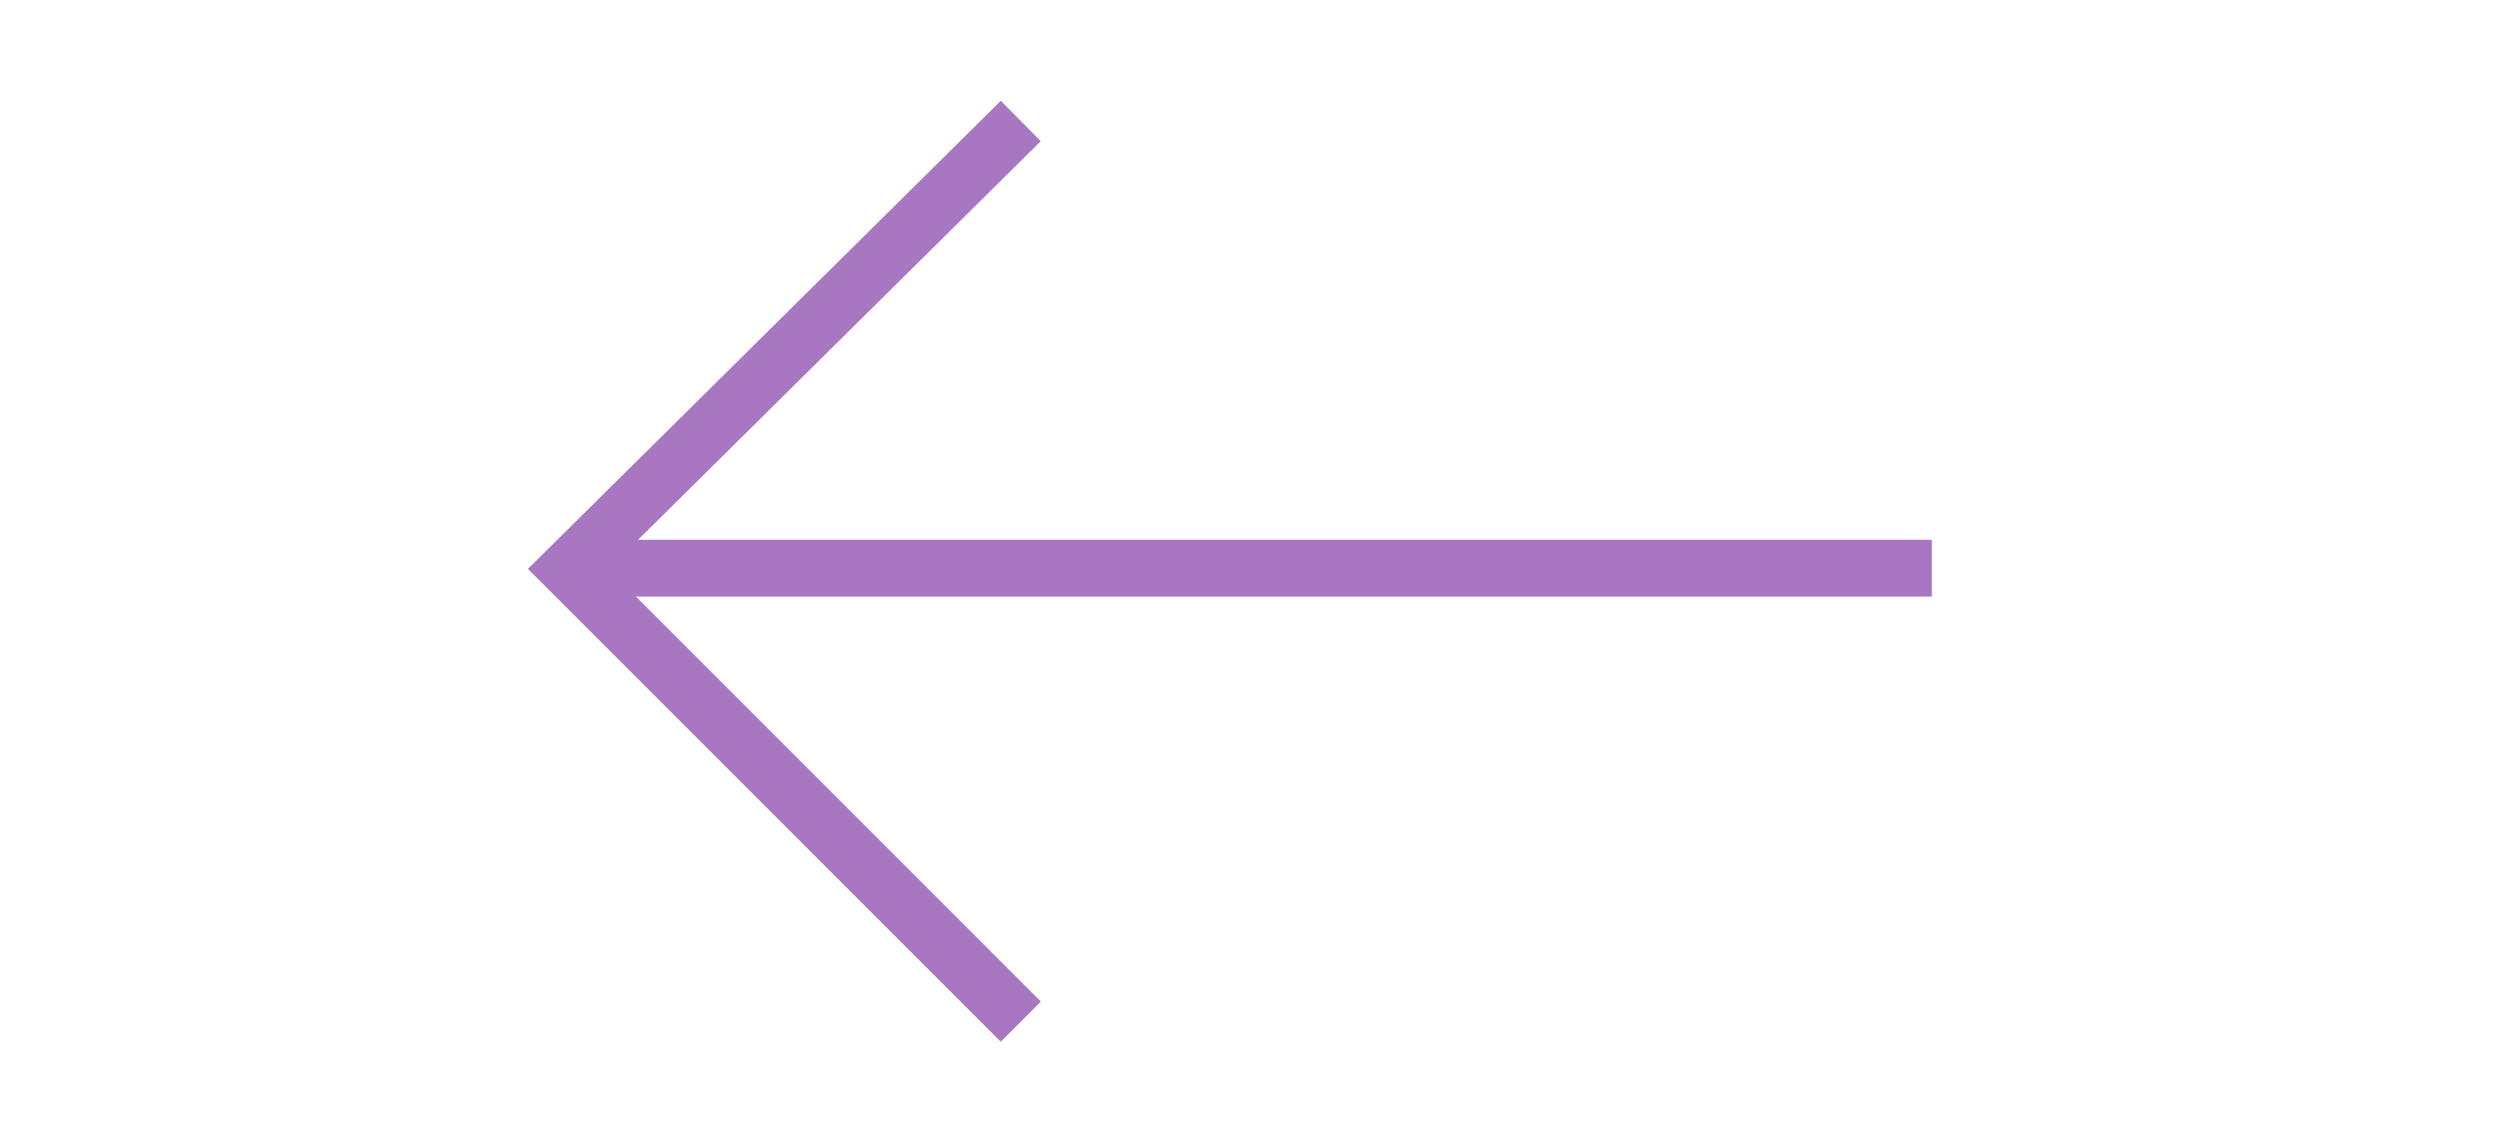 <svg width="44" height="20" viewBox="0 0 44 20" fill="none" xmlns="http://www.w3.org/2000/svg">
<path d="M17.966 17.981L10 10.014L17.966 2.129" stroke="#A977C1"/>
<path d="M10 10H34" stroke="#A977C1"/>
</svg>
